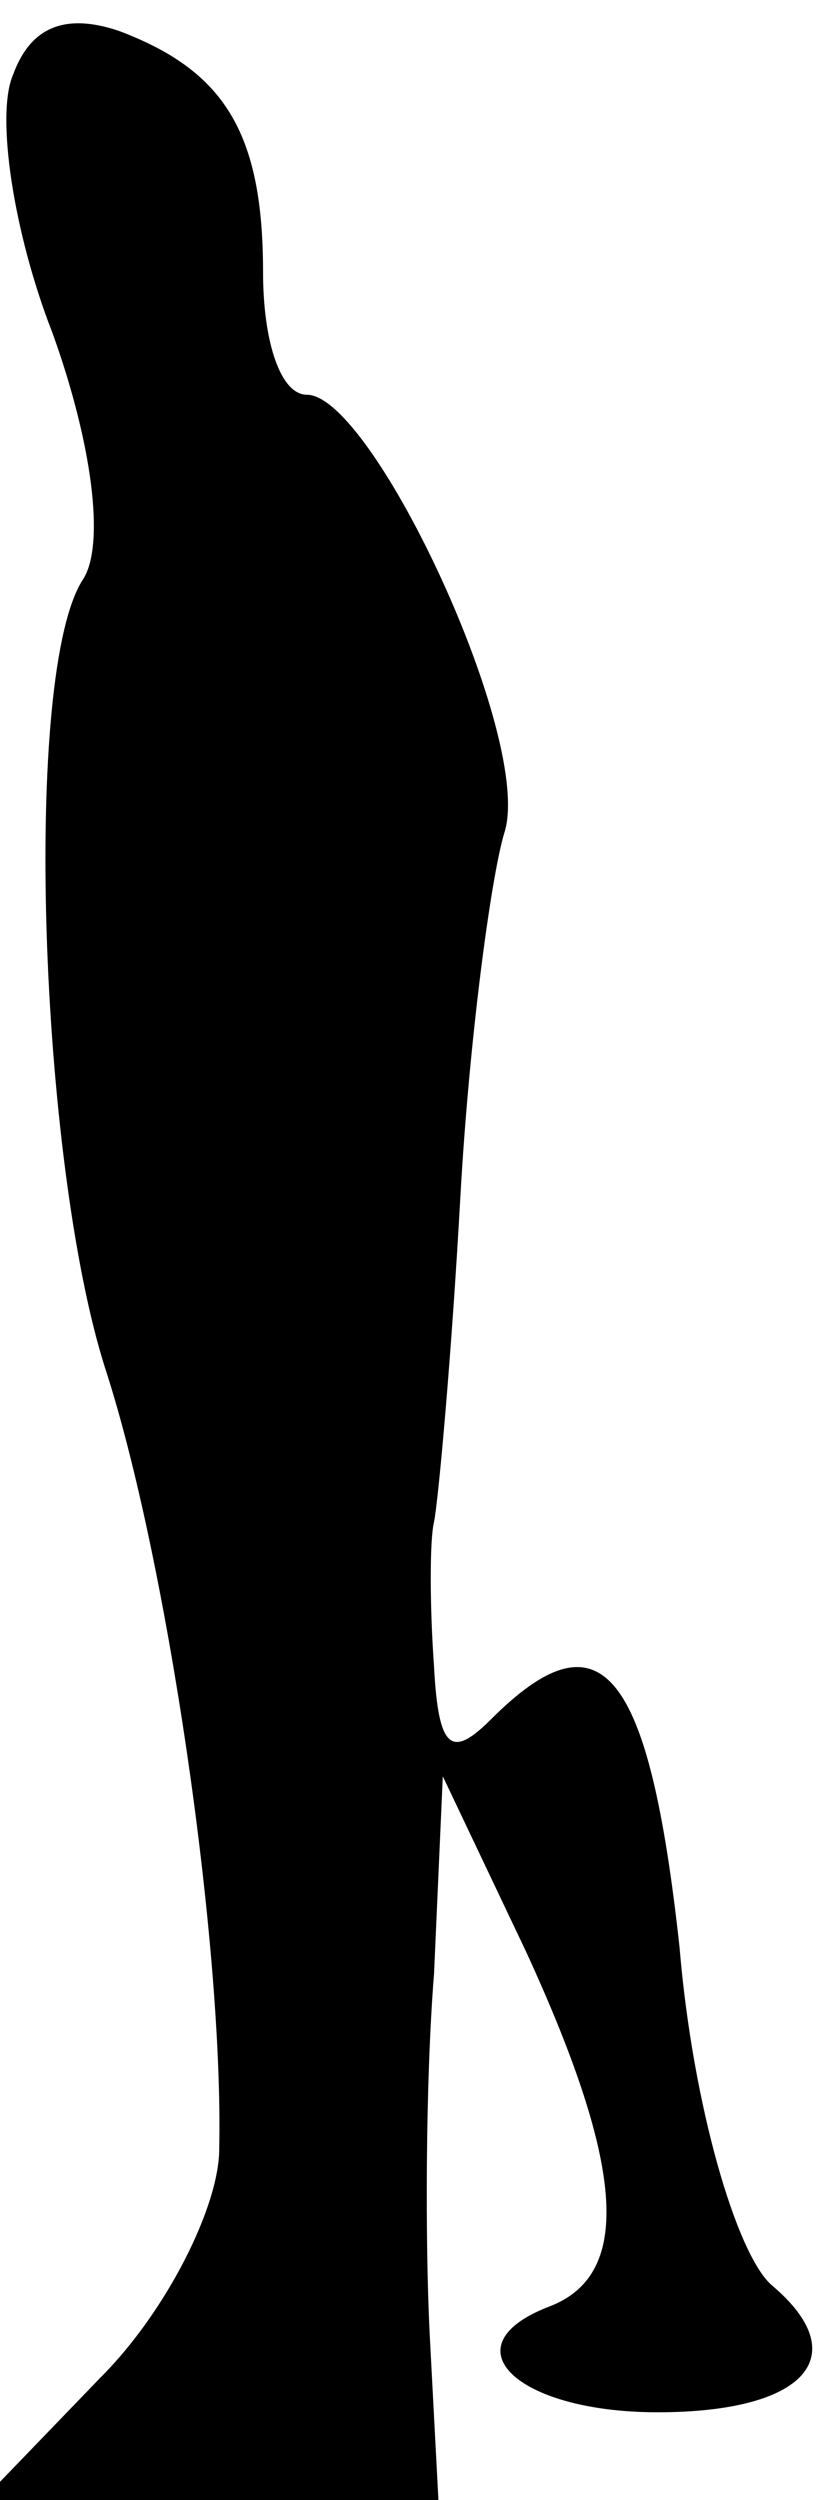 <?xml version="1.0" standalone="no"?>
<!DOCTYPE svg PUBLIC "-//W3C//DTD SVG 20010904//EN"
 "http://www.w3.org/TR/2001/REC-SVG-20010904/DTD/svg10.dtd">
<svg version="1.0" xmlns="http://www.w3.org/2000/svg"
 width="19pt" height="57pt" viewBox="0 0 19 57"
 preserveAspectRatio="xMidYMid meet">
<g transform="translate(0,57) scale(0.1,-0.1)"
fill="#000000" stroke="none">
<path fill="#000000" stroke="none" d="M3 553 c-4 -9 0 -36 9 -59 9 -25 12
-48 7 -56 -14 -21 -10 -133 5 -180 14 -43 27 -131 26 -178 0 -13 -12 -37 -27
-52 l-27 -28 52 0 52 0 -2 38 c-1 20 -1 57 1 82 l2 45 19 -40 c23 -50 24 -74
5 -81 -23 -9 -7 -24 25 -24 34 0 45 13 26 29 -8 7 -18 41 -21 77 -7 64 -18 77
-43 52 -9 -9 -12 -7 -13 12 -1 14 -1 29 0 33 1 5 4 38 6 74 2 36 7 73 10 83 7
21 -30 100 -45 100 -6 0 -10 12 -10 28 0 32 -9 46 -33 55 -12 4 -20 1 -24 -10z"/>
</g>
</svg>
